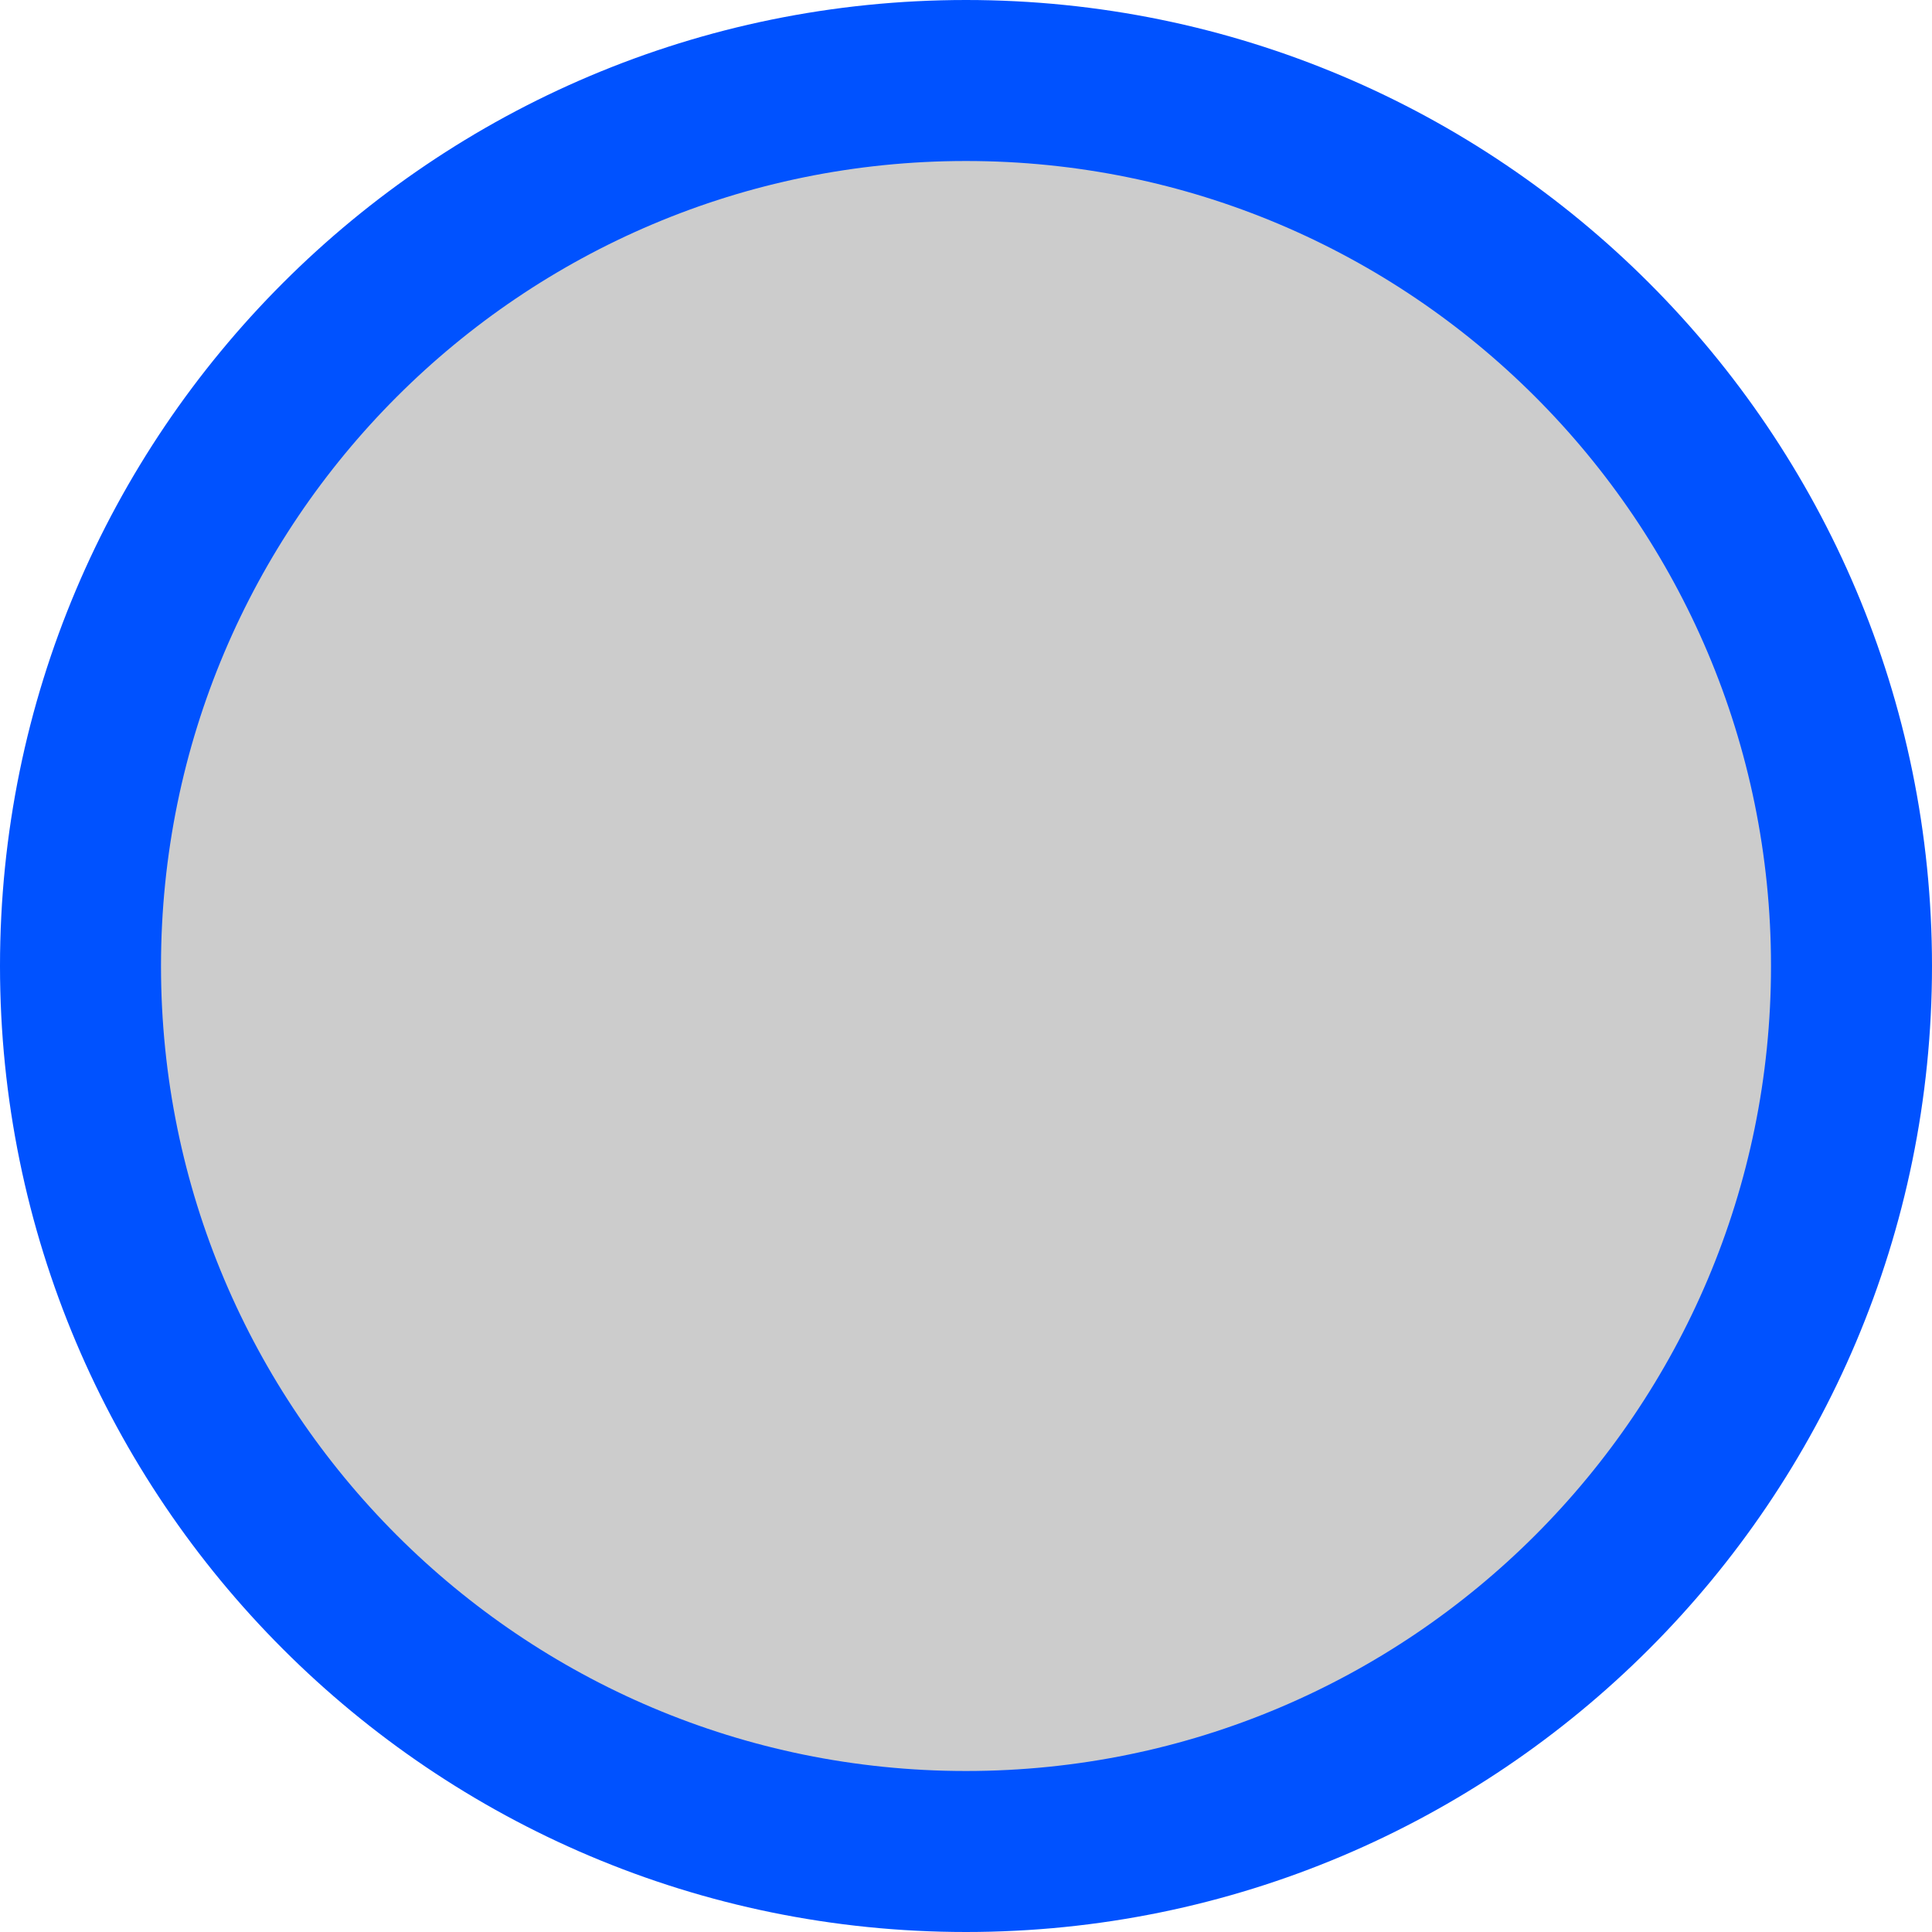 <svg width="24" height="24" viewBox="0 0 24 24" fill="#ccc" xmlns="http://www.w3.org/2000/svg">
<path d="M23 12C23 18.075 18.075 23 12 23C5.925 23 1 18.075 1 12C1 5.925 5.925 1 12 1C18.075 1 23 5.925 23 12Z" fill="#ccc" stroke="#0052FF" stroke-width="2"/>
</svg>
